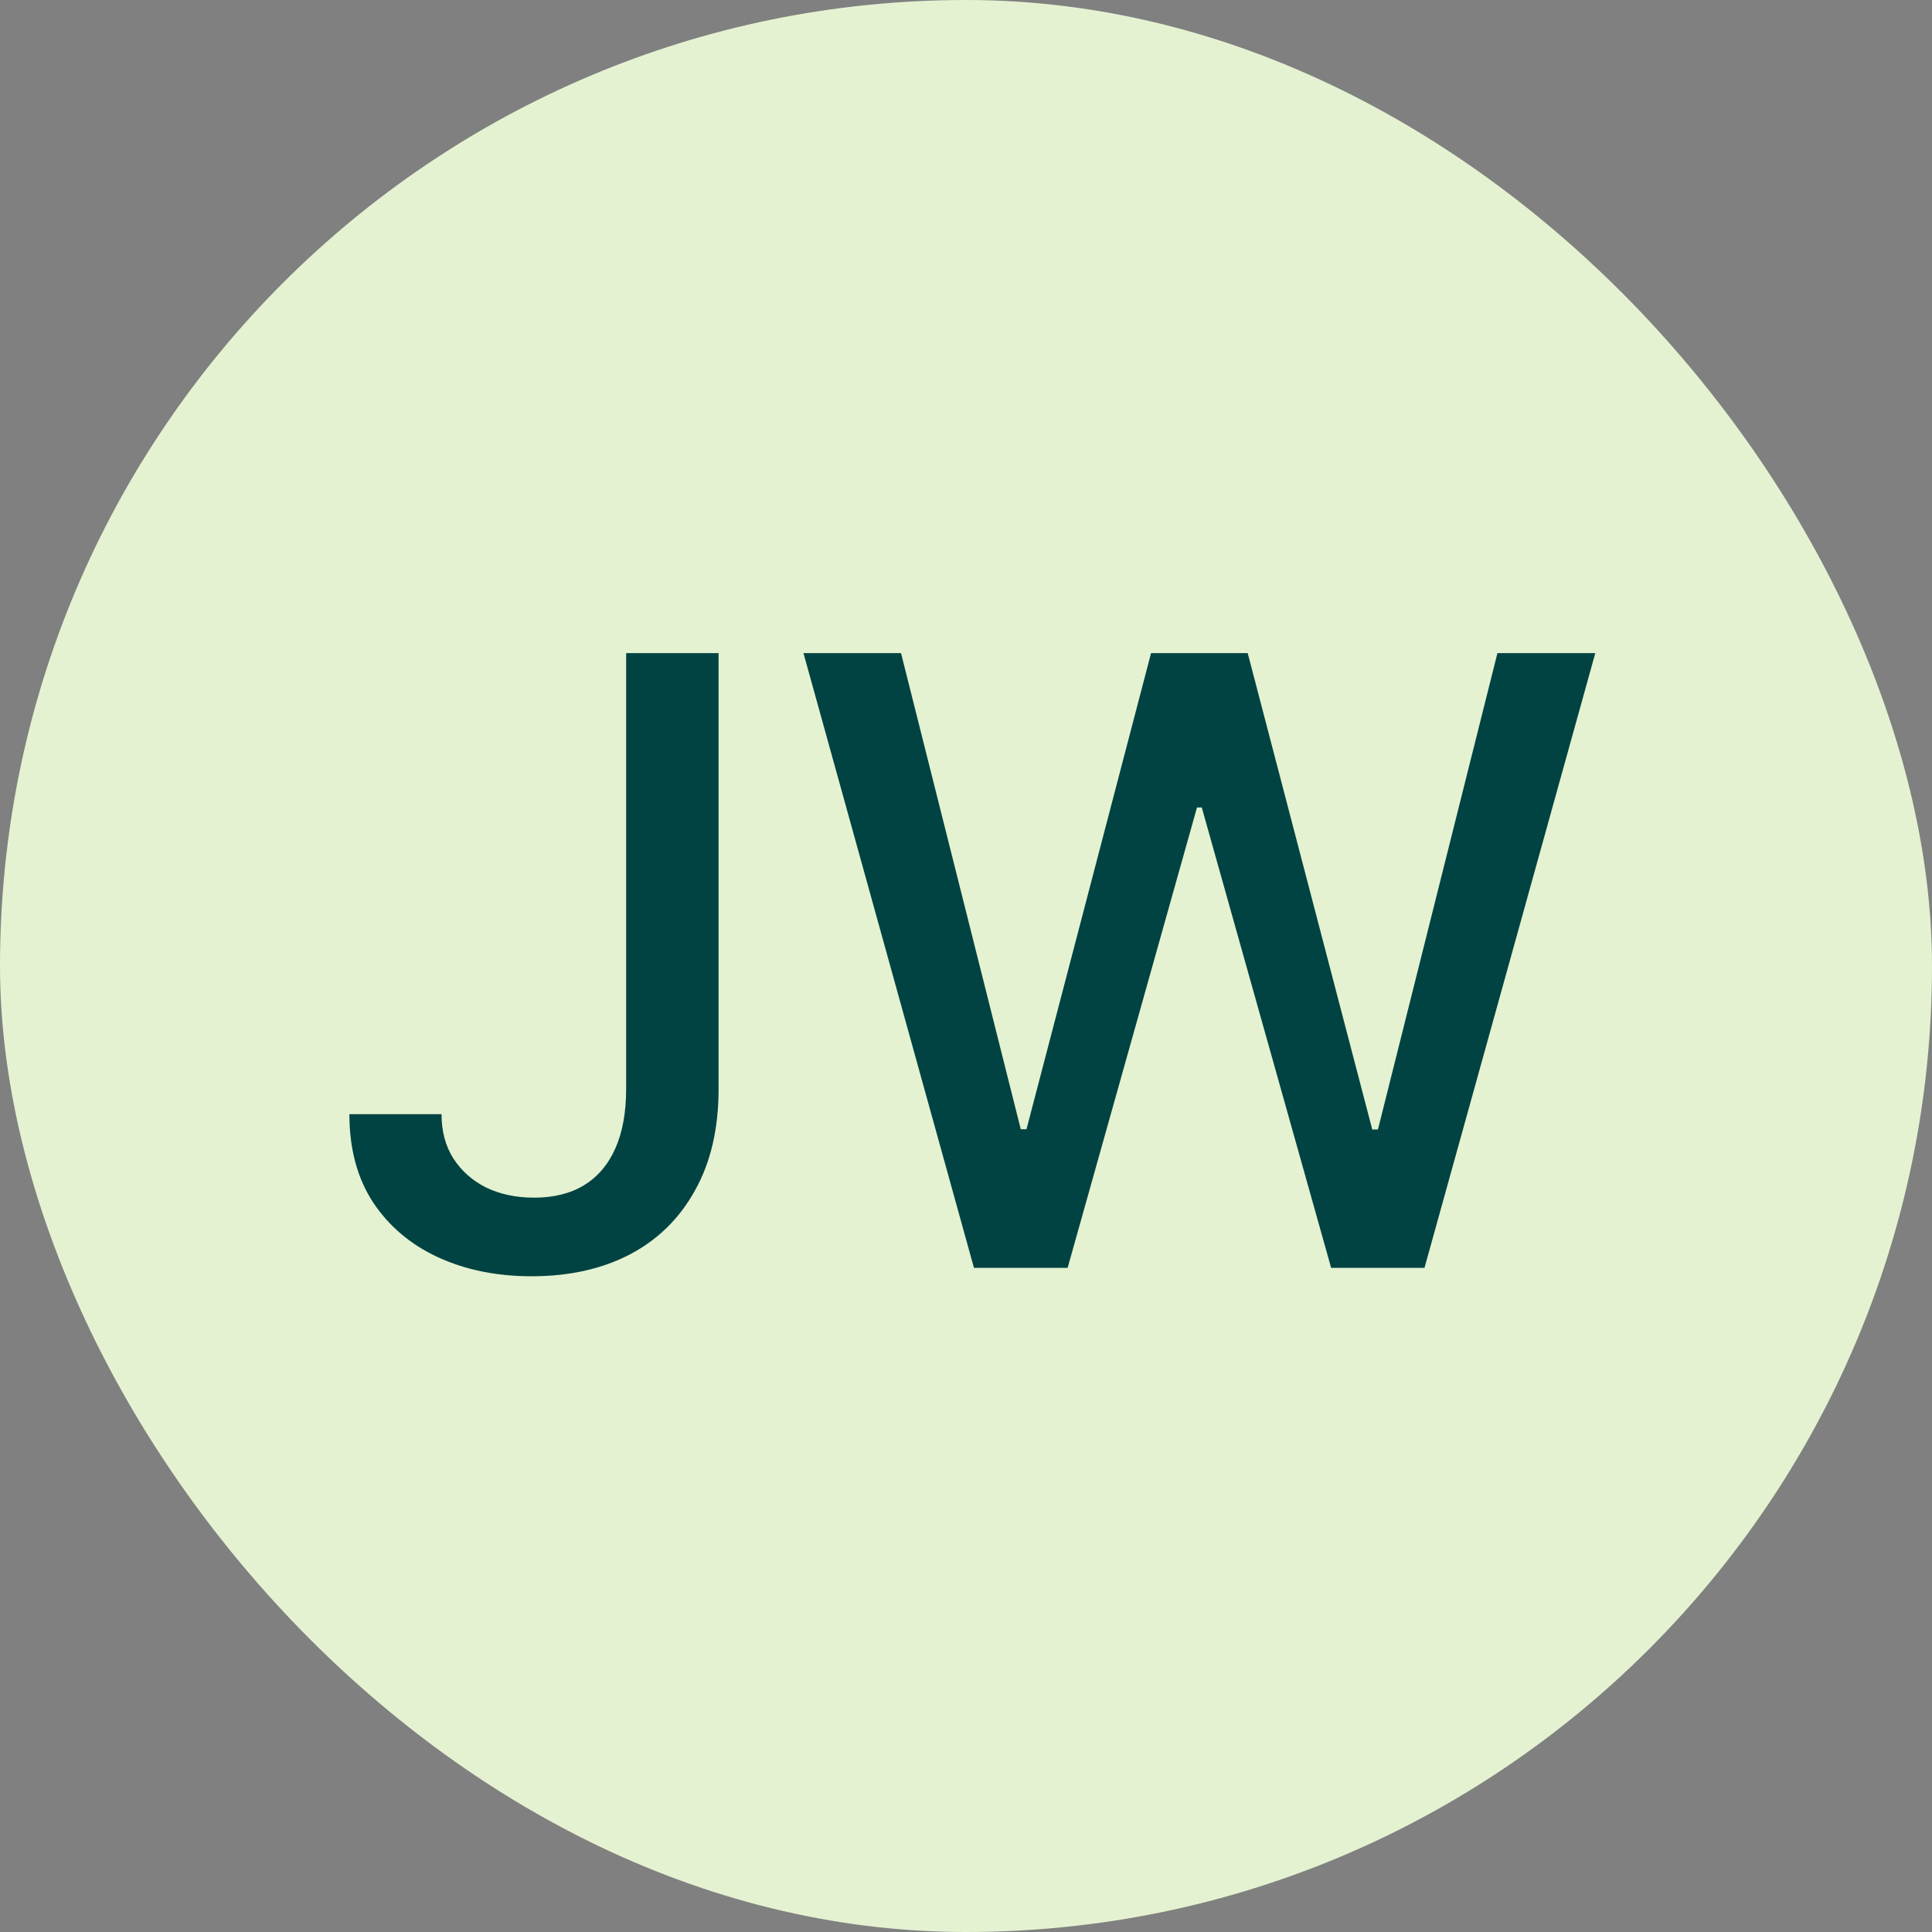 <svg width="32" height="32" viewBox="0 0 32 32" fill="none" xmlns="http://www.w3.org/2000/svg">
<rect x="0" y="0" width="32" height="32" fill="#808080" stroke="none"/>
<rect width="32" height="32" rx="16" fill="#E4F2D1"/>
<path d="M10.371 10.818H11.902V18.037C11.902 18.69 11.773 19.248 11.514 19.712C11.259 20.176 10.9 20.531 10.435 20.776C9.972 21.018 9.428 21.139 8.805 21.139C8.231 21.139 7.716 21.035 7.259 20.826C6.805 20.617 6.445 20.314 6.18 19.916C5.918 19.515 5.787 19.028 5.787 18.454H7.313C7.313 18.736 7.378 18.98 7.507 19.185C7.64 19.391 7.82 19.552 8.049 19.668C8.281 19.78 8.546 19.837 8.845 19.837C9.169 19.837 9.445 19.769 9.67 19.633C9.899 19.494 10.073 19.29 10.192 19.021C10.311 18.753 10.371 18.425 10.371 18.037V10.818ZM16.132 21L13.308 10.818H14.924L16.907 18.703H17.002L19.065 10.818H20.666L22.729 18.708H22.823L24.802 10.818H26.423L23.594 21H22.048L19.905 13.374H19.826L17.683 21H16.132Z" fill="#014342"/>
</svg>
